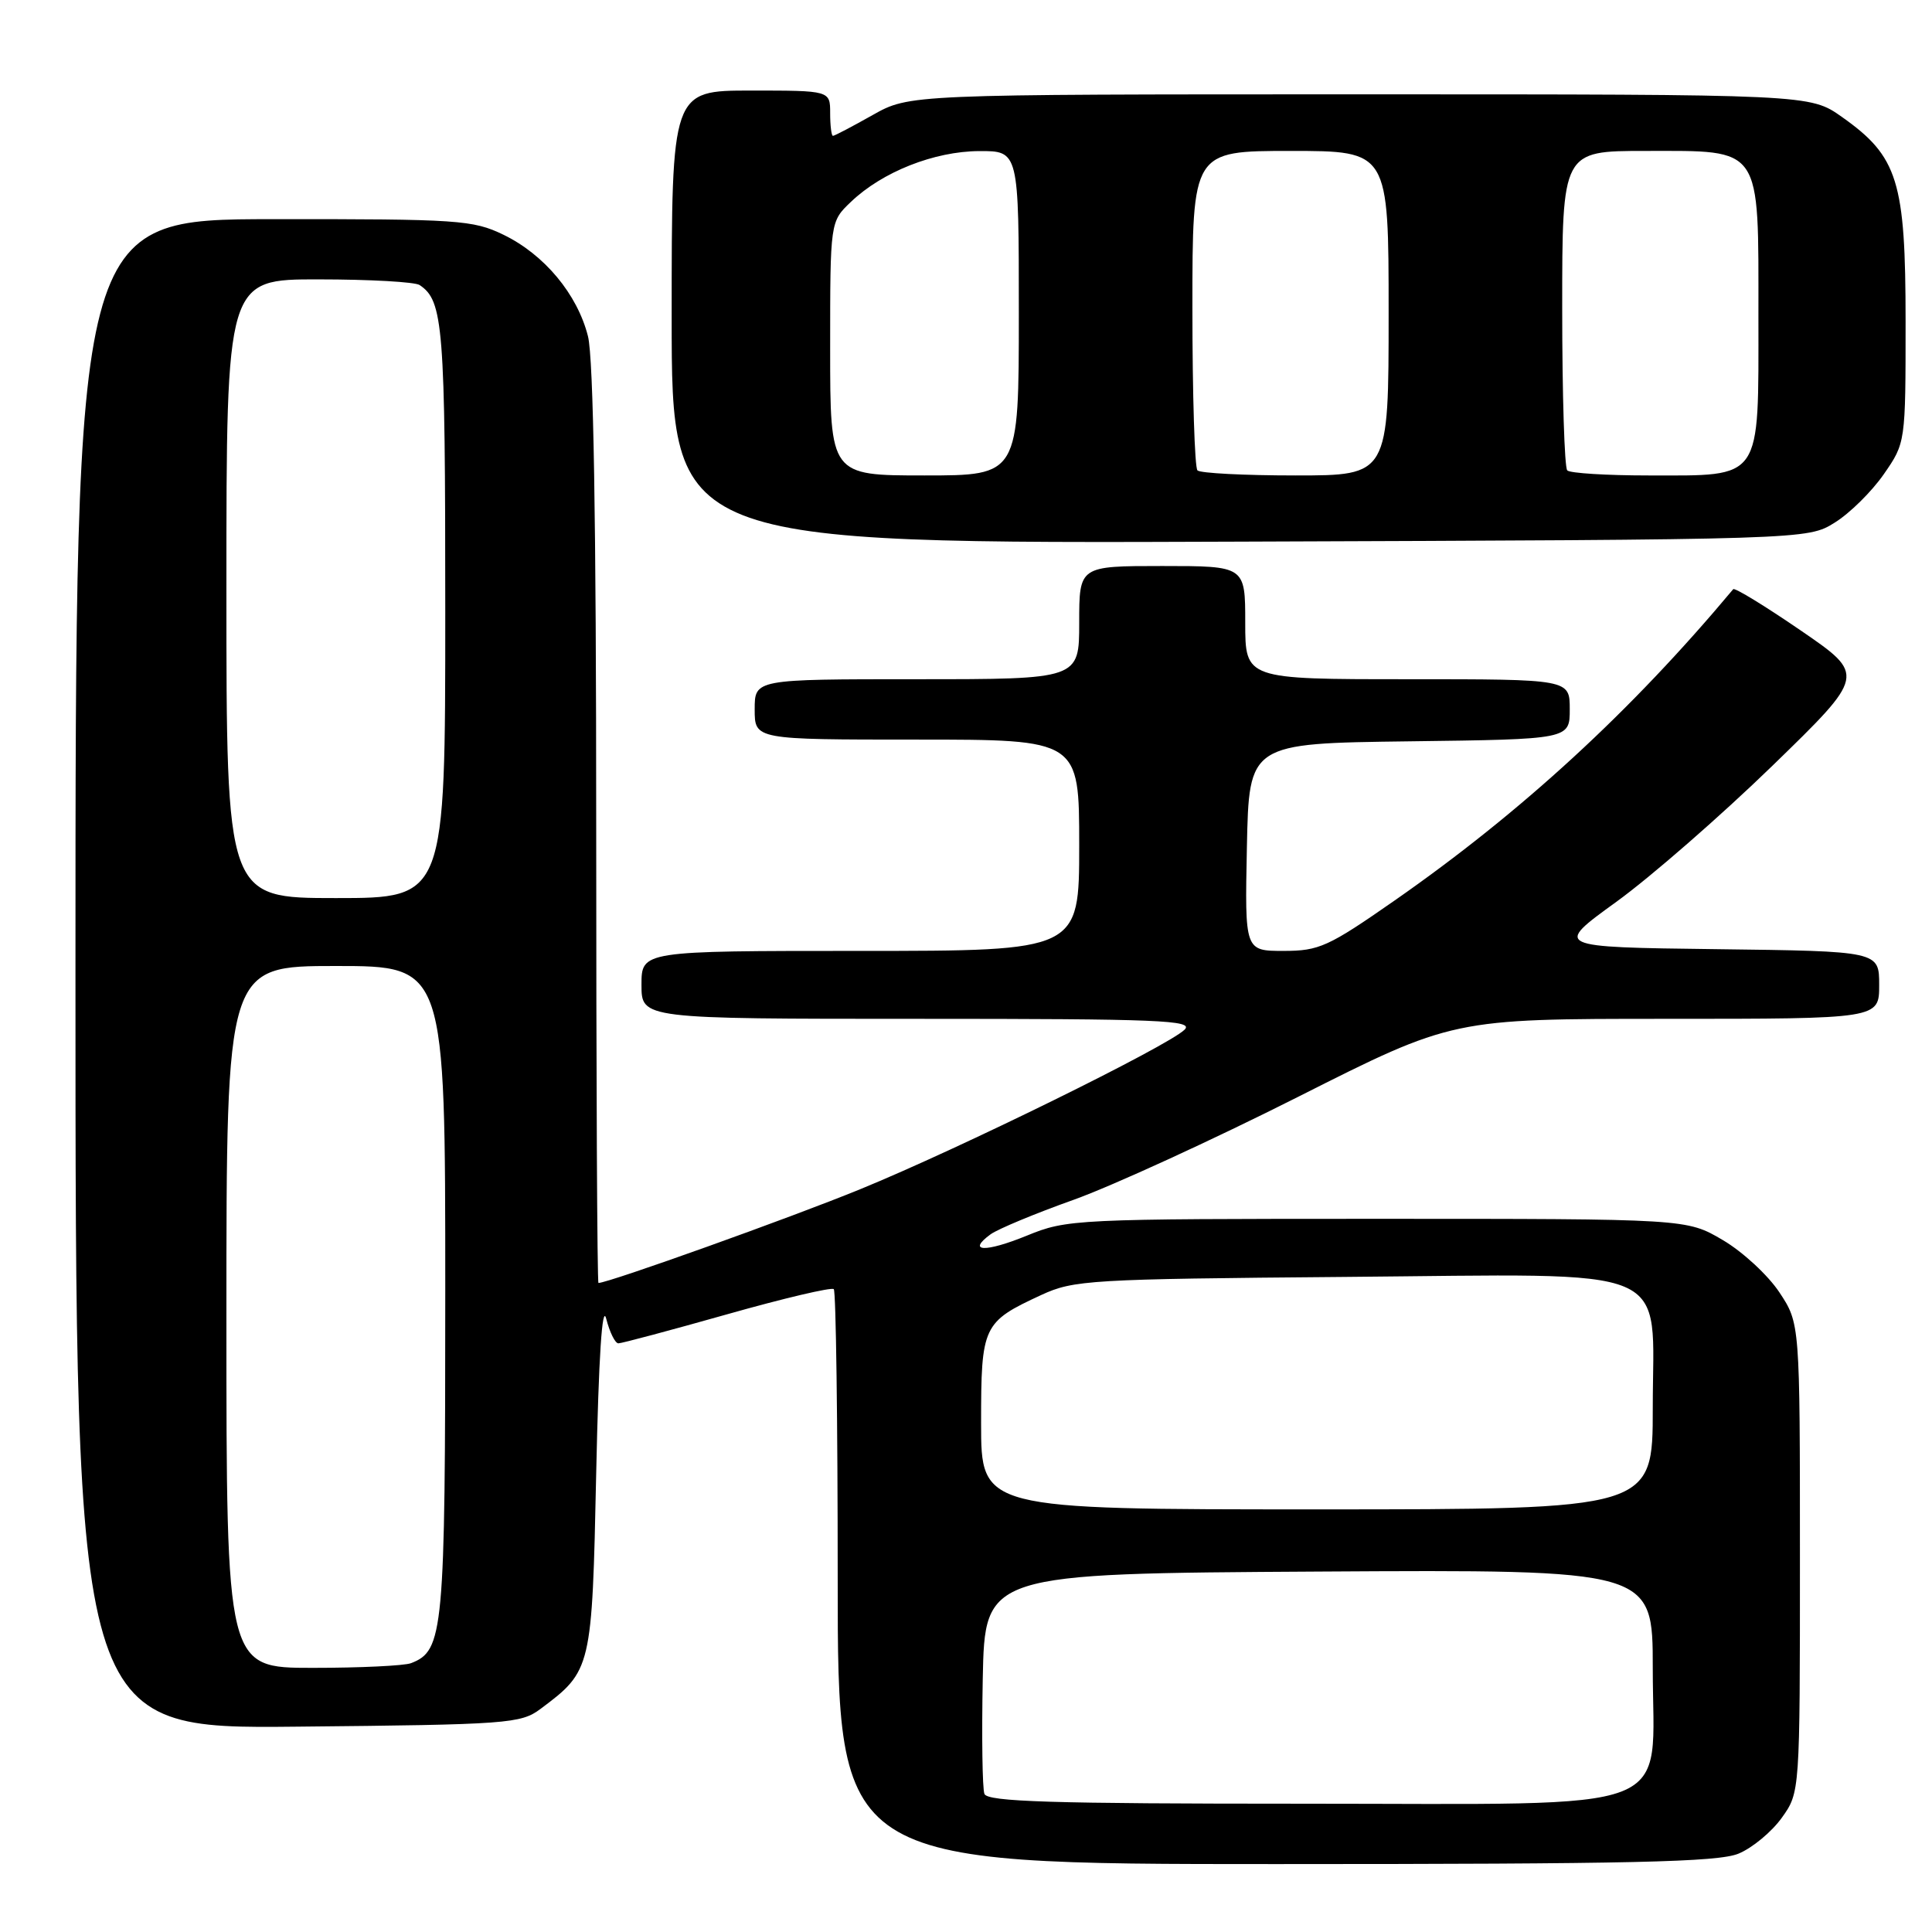 <?xml version="1.0" encoding="UTF-8" standalone="no"?>
<!DOCTYPE svg PUBLIC "-//W3C//DTD SVG 1.1//EN" "http://www.w3.org/Graphics/SVG/1.1/DTD/svg11.dtd" >
<svg xmlns="http://www.w3.org/2000/svg" xmlns:xlink="http://www.w3.org/1999/xlink" version="1.1" viewBox="0 0 256 256">
 <g >
 <path fill="currentColor"
d=" M 230.38 245.61 C 232.21 244.85 234.78 242.71 236.10 240.86 C 238.50 237.50 238.50 237.50 238.50 206.43 C 238.50 175.35 238.50 175.35 235.77 171.23 C 234.27 168.97 230.90 165.85 228.27 164.31 C 223.50 161.50 223.50 161.50 182.50 161.50 C 142.41 161.50 141.38 161.55 136.06 163.73 C 130.54 165.98 128.06 165.89 131.26 163.55 C 132.23 162.85 137.17 160.79 142.26 158.98 C 147.34 157.16 160.72 151.03 172.00 145.34 C 192.49 135.00 192.49 135.00 220.75 135.00 C 249.00 135.00 249.00 135.00 249.00 130.52 C 249.00 126.04 249.00 126.04 227.44 125.77 C 205.88 125.50 205.88 125.50 214.17 119.50 C 218.73 116.20 228.03 108.09 234.84 101.48 C 247.22 89.45 247.22 89.45 238.62 83.55 C 233.89 80.31 229.86 77.84 229.66 78.07 C 216.14 94.24 201.62 107.59 184.81 119.31 C 176.00 125.45 174.79 126.00 170.08 126.00 C 164.94 126.00 164.94 126.00 165.22 112.25 C 165.50 98.50 165.50 98.50 186.75 98.23 C 208.00 97.96 208.00 97.96 208.00 93.98 C 208.00 90.00 208.00 90.00 186.50 90.00 C 165.00 90.00 165.00 90.00 165.00 82.50 C 165.00 75.00 165.00 75.00 154.00 75.00 C 143.00 75.00 143.00 75.00 143.00 82.50 C 143.00 90.00 143.00 90.00 121.50 90.00 C 100.00 90.00 100.00 90.00 100.00 94.00 C 100.00 98.00 100.00 98.00 121.50 98.00 C 143.00 98.00 143.00 98.00 143.00 112.00 C 143.00 126.00 143.00 126.00 114.00 126.00 C 85.00 126.00 85.00 126.00 85.00 130.50 C 85.00 135.00 85.00 135.00 121.71 135.00 C 153.69 135.00 158.24 135.19 156.96 136.44 C 154.76 138.61 127.09 152.22 114.00 157.57 C 104.80 161.34 80.61 170.00 79.30 170.00 C 79.13 170.00 79.00 142.75 79.00 109.44 C 79.00 69.11 78.64 47.44 77.91 44.56 C 76.51 38.99 72.12 33.72 66.70 31.10 C 62.67 29.15 60.73 29.02 36.20 29.04 C 10.00 29.06 10.00 29.06 10.00 129.07 C 10.00 229.09 10.00 229.09 39.43 228.79 C 67.35 228.52 69.00 228.39 71.62 226.44 C 78.40 221.37 78.45 221.16 79.00 195.18 C 79.33 179.76 79.79 172.63 80.33 174.75 C 80.79 176.54 81.51 178.00 81.94 178.00 C 82.37 178.00 88.85 176.27 96.35 174.15 C 103.84 172.03 110.20 170.53 110.48 170.82 C 110.77 171.10 111.00 188.36 111.00 209.17 C 111.00 247.00 111.00 247.00 169.03 247.00 C 216.25 247.00 227.68 246.74 230.38 245.61 Z  M 243.11 69.25 C 245.10 68.02 248.02 65.13 249.61 62.84 C 252.50 58.67 252.50 58.67 252.50 42.59 C 252.50 23.98 251.49 20.74 244.07 15.50 C 239.83 12.50 239.83 12.50 180.16 12.50 C 120.50 12.50 120.50 12.50 115.62 15.25 C 112.94 16.76 110.58 18.00 110.37 18.00 C 110.17 18.00 110.00 16.65 110.00 15.00 C 110.00 12.00 110.00 12.00 99.50 12.00 C 89.00 12.00 89.00 12.00 89.00 42.02 C 89.00 72.05 89.00 72.05 164.25 71.77 C 239.50 71.50 239.50 71.50 243.11 69.25 Z  M 130.44 237.70 C 130.17 236.99 130.07 230.13 130.22 222.45 C 130.50 208.50 130.50 208.50 174.75 208.24 C 219.00 207.98 219.00 207.98 219.00 221.04 C 219.00 240.70 223.40 239.00 172.51 239.00 C 139.35 239.00 130.84 238.74 130.44 237.70 Z  M 30.00 174.50 C 30.00 128.00 30.00 128.00 44.50 128.00 C 59.00 128.00 59.00 128.00 59.00 171.05 C 59.00 216.34 58.78 218.72 54.46 220.38 C 53.56 220.72 47.70 221.00 41.42 221.00 C 30.00 221.00 30.00 221.00 30.00 174.50 Z  M 130.00 188.57 C 130.00 175.65 130.22 175.18 137.98 171.59 C 142.26 169.61 144.43 169.48 178.06 169.20 C 222.68 168.83 219.00 167.27 219.00 186.57 C 219.00 200.00 219.00 200.00 174.50 200.00 C 130.00 200.00 130.00 200.00 130.00 188.57 Z  M 30.00 78.00 C 30.00 37.00 30.00 37.00 42.25 37.02 C 48.99 37.02 55.00 37.36 55.60 37.77 C 58.74 39.86 59.00 43.16 59.00 80.93 C 59.00 119.00 59.00 119.00 44.50 119.00 C 30.00 119.00 30.00 119.00 30.00 78.00 Z  M 110.00 46.19 C 110.00 29.37 110.00 29.37 112.75 26.75 C 116.91 22.77 123.79 20.05 129.75 20.02 C 135.00 20.00 135.00 20.00 135.00 41.50 C 135.00 63.00 135.00 63.00 122.50 63.00 C 110.00 63.00 110.00 63.00 110.00 46.19 Z  M 158.67 62.33 C 158.30 61.97 158.00 52.29 158.00 40.83 C 158.00 20.00 158.00 20.00 171.00 20.00 C 184.00 20.00 184.00 20.00 184.00 41.50 C 184.00 63.00 184.00 63.00 171.67 63.00 C 164.88 63.00 159.03 62.70 158.67 62.33 Z  M 207.67 62.33 C 207.30 61.97 207.00 52.29 207.00 40.83 C 207.00 20.00 207.00 20.00 218.00 20.00 C 233.60 20.00 233.00 19.12 233.00 41.94 C 233.00 63.91 233.63 63.00 218.44 63.00 C 212.88 63.00 208.03 62.70 207.67 62.33 Z "/>
</g>
</svg>